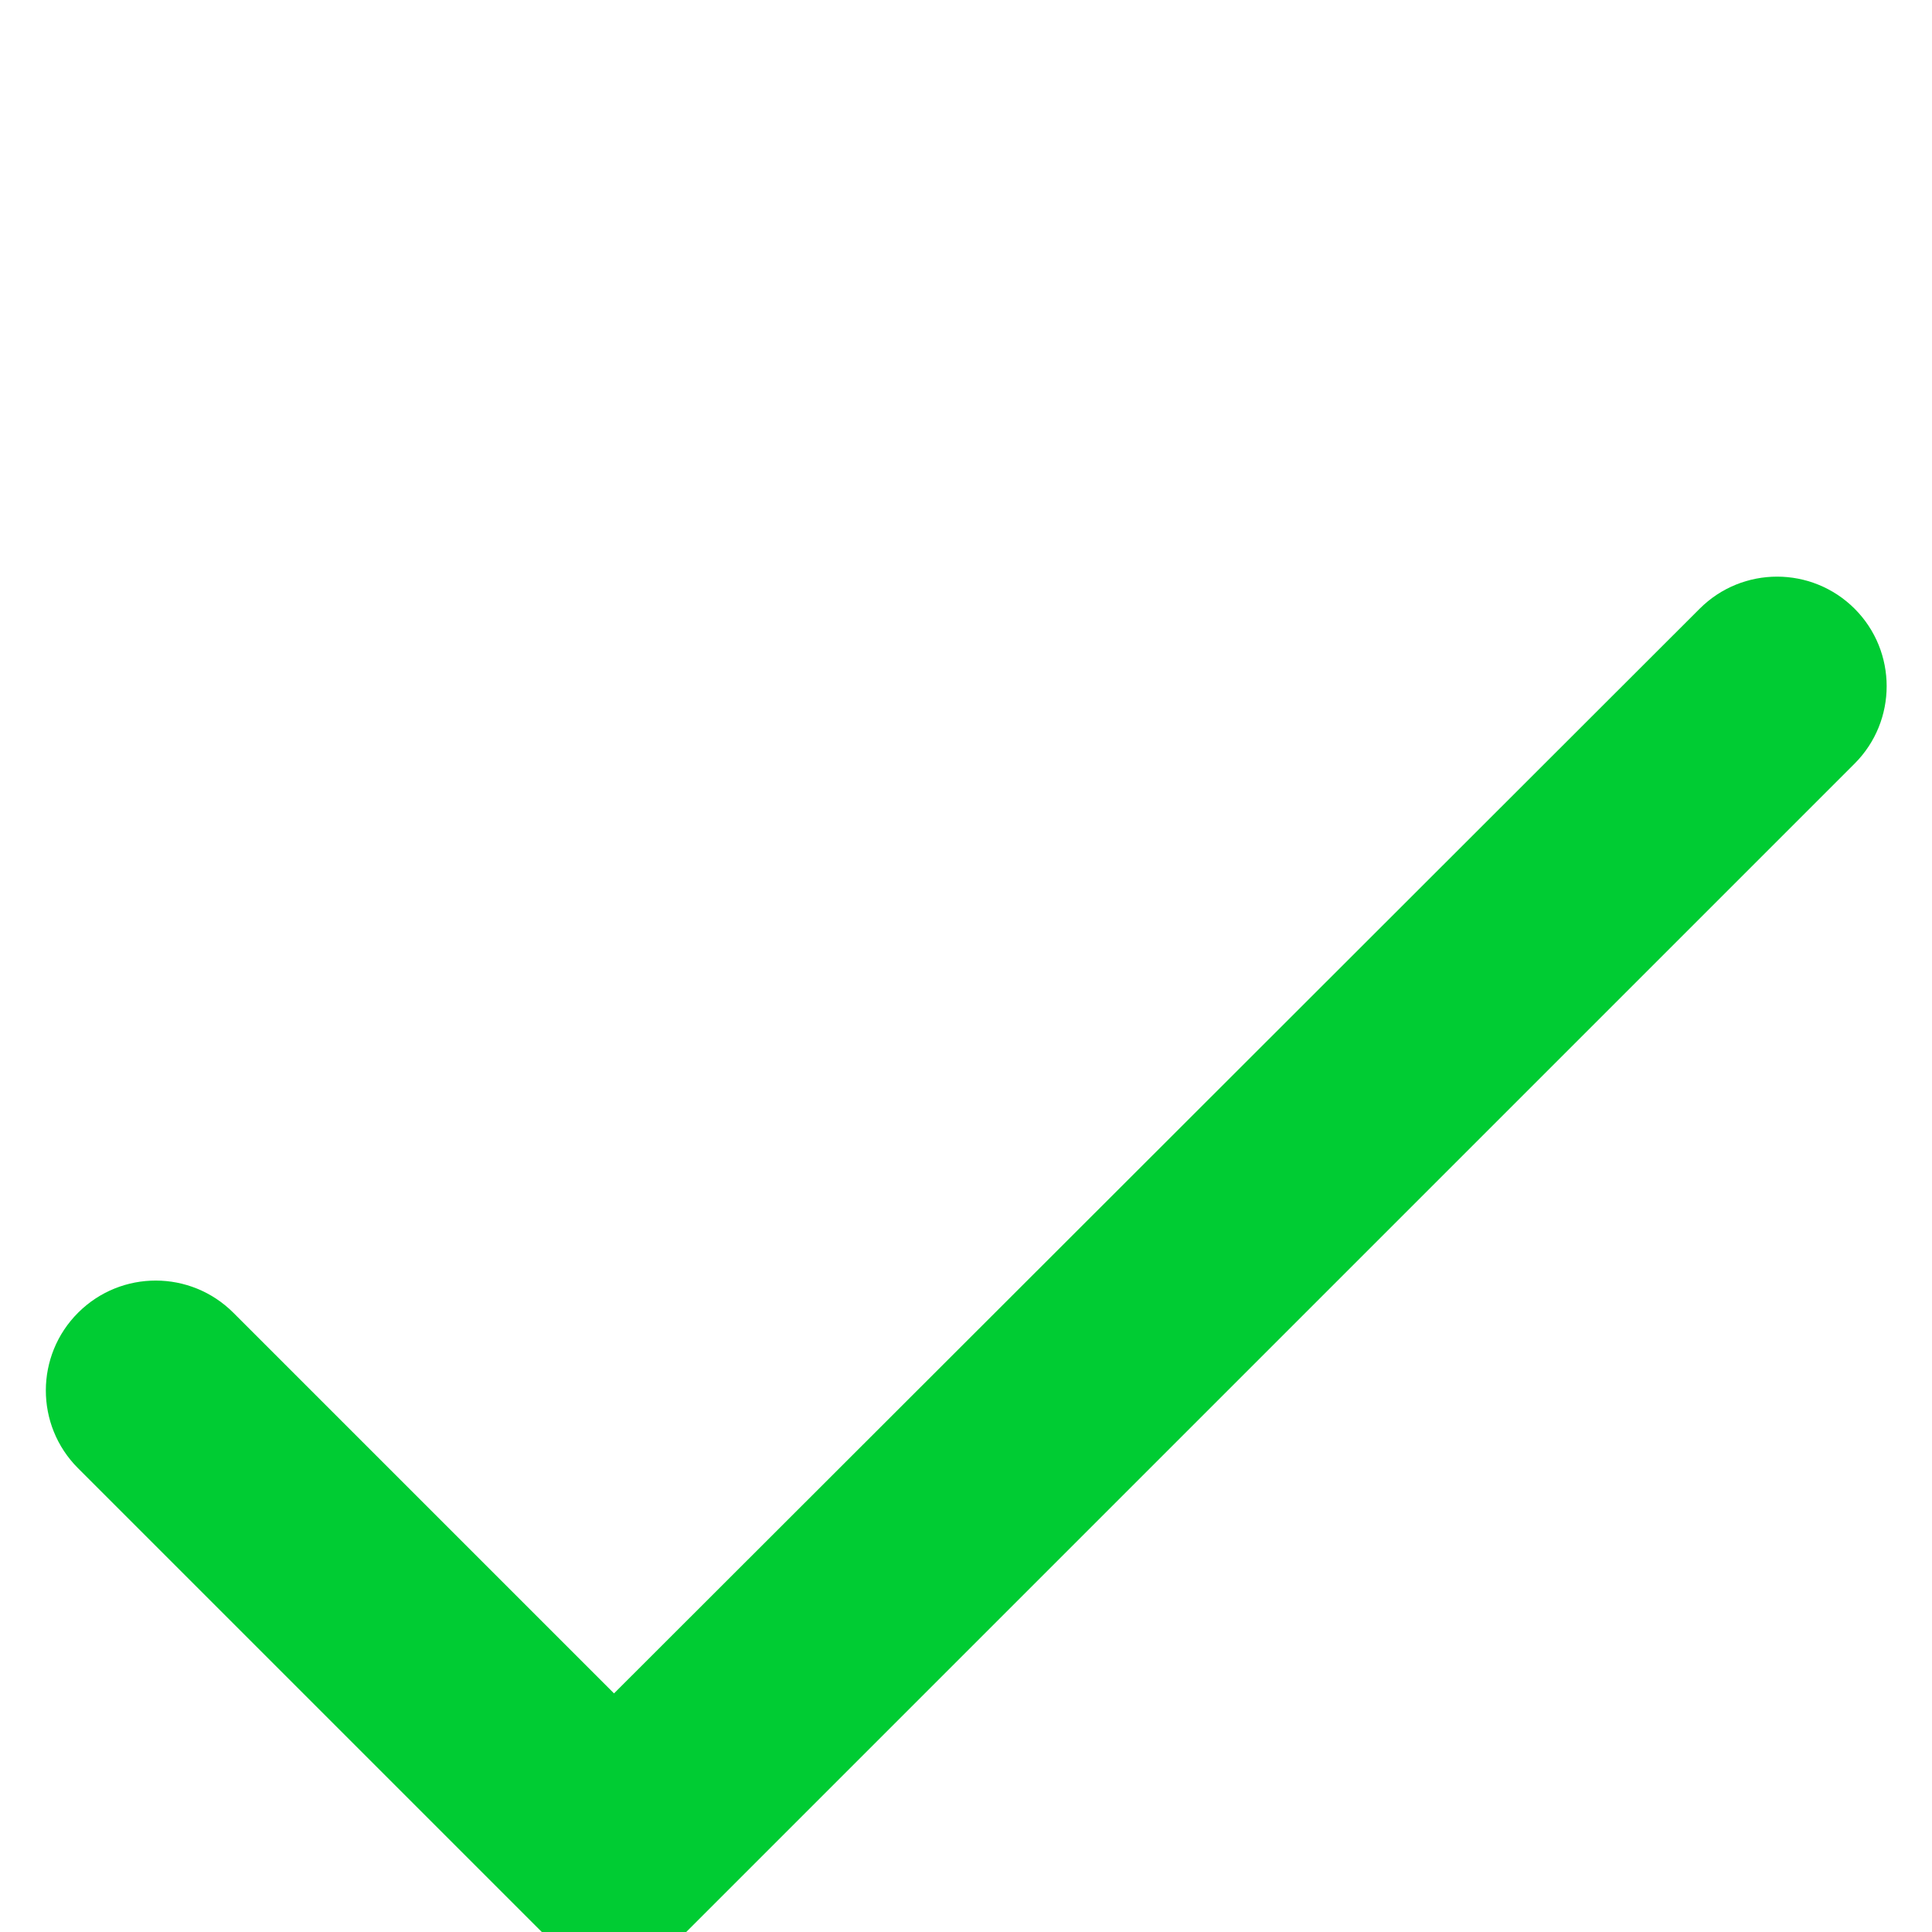 <svg width="16" height="16" viewBox="0 0 16 16" fill="none"
    xmlns="http://www.w3.org/2000/svg">
    <g transform="translate(0, 2.4)" transform-origin="center">
        <path d="M5.085 11.624L1.933 8.472C1.578 8.117 1.004 8.116 0.648 8.47C0.291 8.825 0.29 9.403 0.646 9.759L5.085 14.198L15.359 3.924C15.713 3.57 15.713 2.995 15.359 2.641C15.004 2.287 14.43 2.287 14.076 2.641L5.085 11.624Z" fill="#00CC33"/>
    </g>
</svg>
